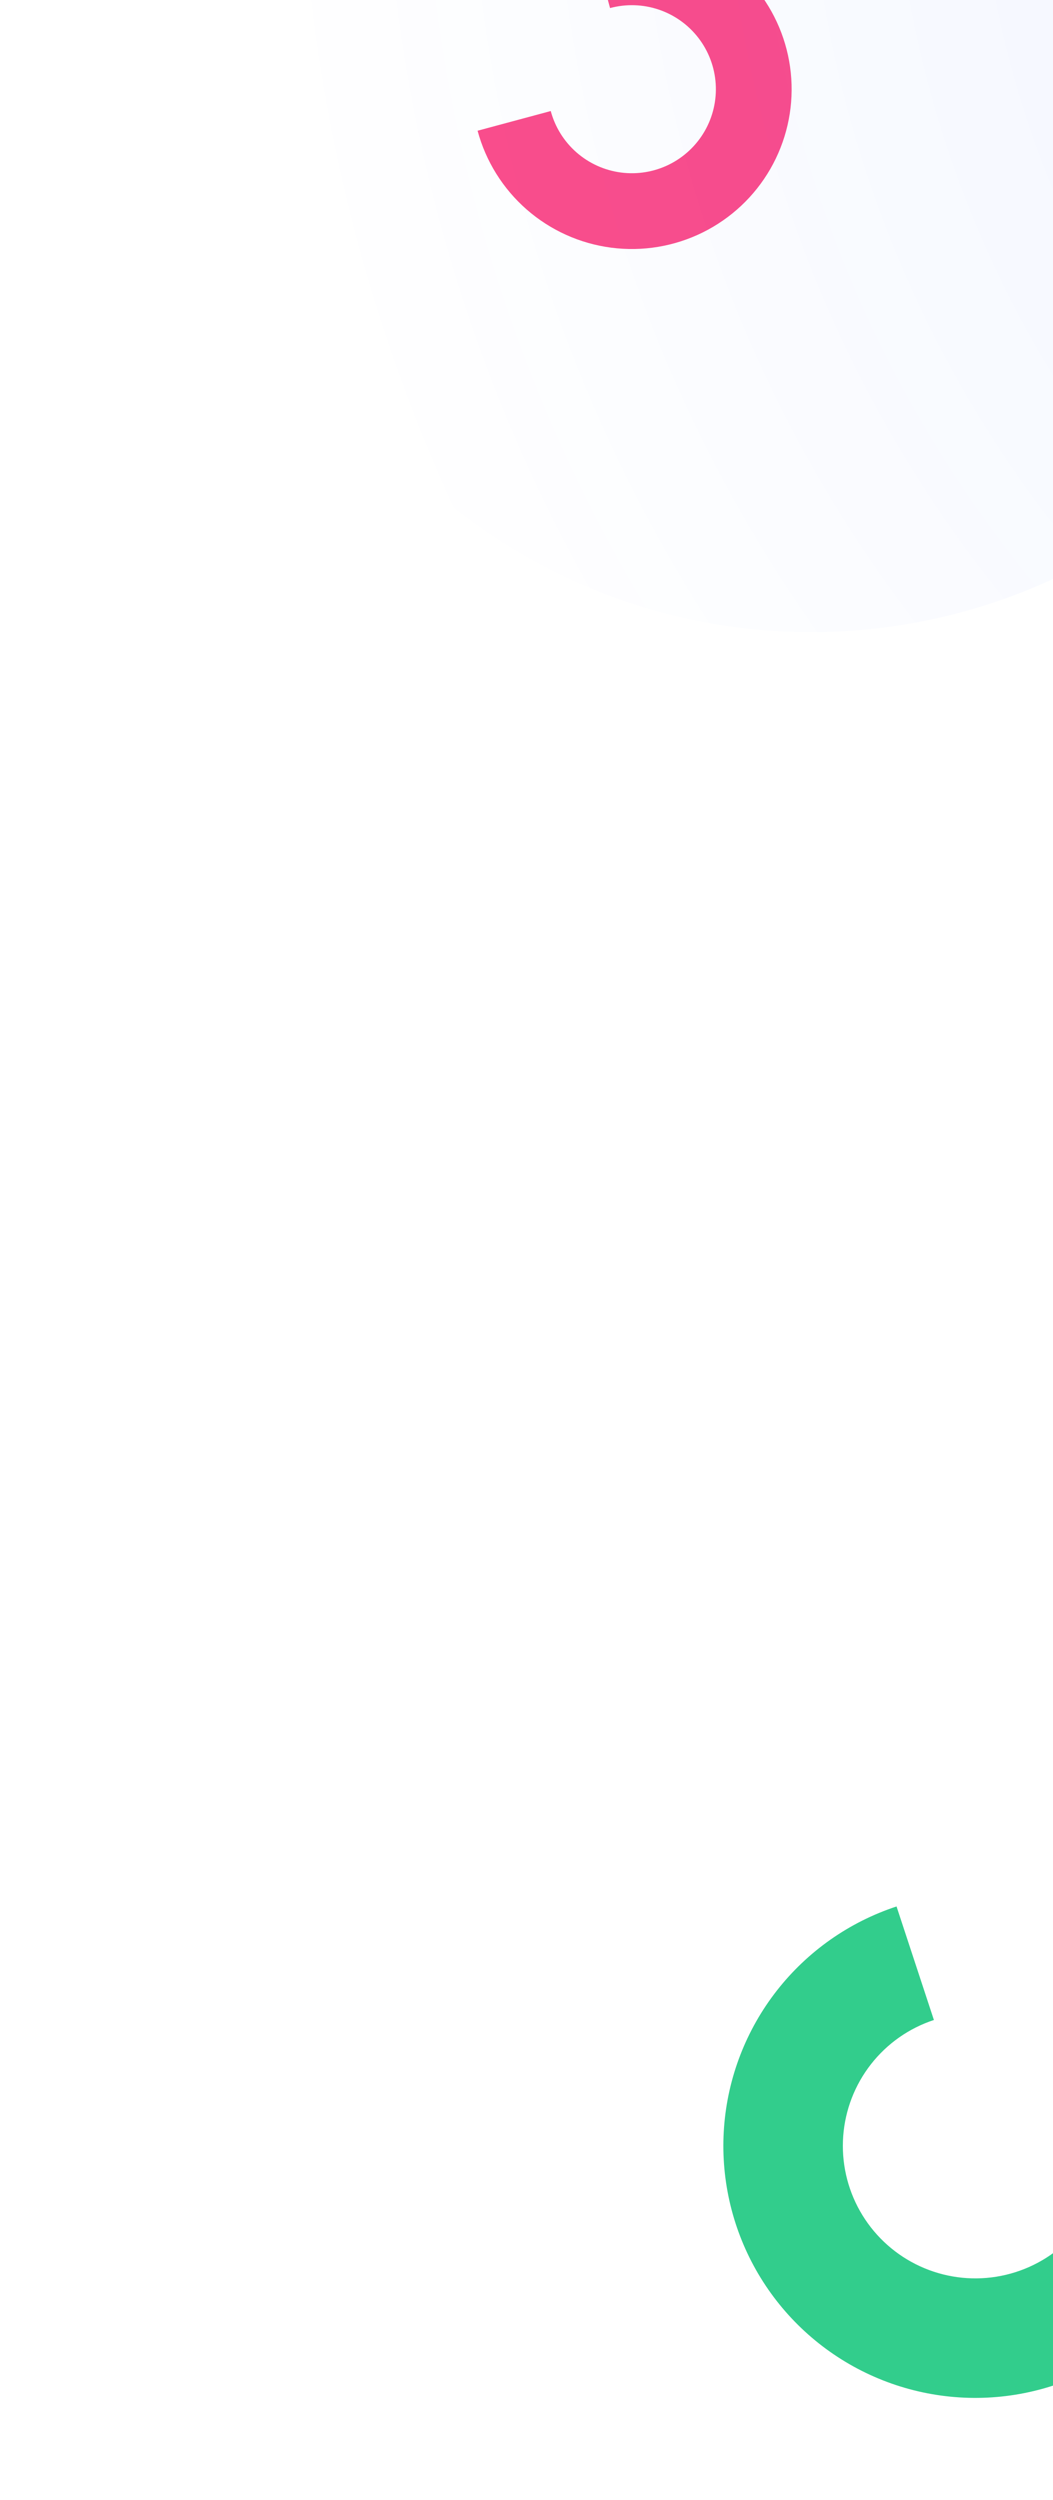 <svg width="423" height="1004" viewBox="0 0 423 1004" fill="none" xmlns="http://www.w3.org/2000/svg">
<g filter="url(#filter0_d_754_20362)">
<path d="M487.951 826.15C494.212 845.166 494.694 865.612 489.335 884.902C483.976 904.192 473.017 921.459 457.844 934.521C442.671 947.582 423.966 955.851 404.094 958.282C384.221 960.713 364.075 957.196 346.201 948.177C328.327 939.157 313.53 925.04 303.679 907.611C293.829 890.182 289.368 870.222 290.86 850.258C292.353 830.293 299.733 811.22 312.066 795.449C324.399 779.678 341.132 767.919 360.148 761.658L375.159 807.253C365.161 810.544 356.363 816.727 349.879 825.019C343.394 833.311 339.514 843.34 338.729 853.837C337.944 864.334 340.29 874.829 345.469 883.993C350.648 893.157 358.429 900.579 367.826 905.322C377.224 910.064 387.817 911.913 398.266 910.635C408.714 909.357 418.549 905.009 426.527 898.141C434.504 891.274 440.266 882.195 443.084 872.053C445.902 861.91 445.649 851.16 442.357 841.162L487.951 826.15Z" fill="#32CD8C"/>
</g>
<g filter="url(#filter1_d_754_20362)">
<path d="M237.155 -30.152C249.414 -33.449 262.374 -33.037 274.399 -28.969C286.423 -24.9 296.971 -17.357 304.709 -7.294C312.446 2.77 317.026 14.902 317.868 27.568C318.711 40.234 315.778 52.865 309.442 63.865C303.106 74.865 293.65 83.738 282.27 89.364C270.891 94.989 258.098 97.114 245.511 95.469C232.924 93.825 221.108 88.484 211.555 80.124C202.003 71.763 195.145 60.758 191.848 48.5L221.239 40.594C222.973 47.039 226.579 52.825 231.601 57.221C236.624 61.617 242.837 64.425 249.455 65.29C256.073 66.154 262.799 65.037 268.782 62.08C274.765 59.122 279.737 54.456 283.069 48.673C286.4 42.889 287.942 36.248 287.499 29.588C287.056 22.928 284.648 16.549 280.58 11.258C276.512 5.967 270.966 2.001 264.643 -0.138C258.321 -2.277 251.506 -2.494 245.061 -0.76L237.155 -30.152Z" fill="#FB4D8B"/>
</g>
<path d="M174.416 197.292C78.089 113.643 67.811 -32.257 151.46 -128.584C235.109 -224.911 381.009 -235.189 477.336 -151.54C573.663 -67.891 583.941 78.008 500.292 174.335C416.643 270.663 270.744 280.941 174.416 197.292Z" fill="url(#paint0_radial_754_20362)" fill-opacity="0.08"/>
<defs>
<filter id="filter0_d_754_20362" x="250.578" y="725.658" width="282.451" height="277.373" filterUnits="userSpaceOnUse" color-interpolation-filters="sRGB">
<feFlood flood-opacity="0" result="BackgroundImageFix"/>
<feColorMatrix in="SourceAlpha" type="matrix" values="0 0 0 0 0 0 0 0 0 0 0 0 0 0 0 0 0 0 127 0" result="hardAlpha"/>
<feOffset dy="4"/>
<feGaussianBlur stdDeviation="20"/>
<feComposite in2="hardAlpha" operator="out"/>
<feColorMatrix type="matrix" values="0 0 0 0 0.196 0 0 0 0 0.804 0 0 0 0 0.549 0 0 0 0.45 0"/>
<feBlend mode="normal" in2="BackgroundImageFix" result="effect1_dropShadow_754_20362"/>
<feBlend mode="normal" in="SourceGraphic" in2="effect1_dropShadow_754_20362" result="shape"/>
</filter>
<filter id="filter1_d_754_20362" x="151.848" y="-68.355" width="206.162" height="208.365" filterUnits="userSpaceOnUse" color-interpolation-filters="sRGB">
<feFlood flood-opacity="0" result="BackgroundImageFix"/>
<feColorMatrix in="SourceAlpha" type="matrix" values="0 0 0 0 0 0 0 0 0 0 0 0 0 0 0 0 0 0 127 0" result="hardAlpha"/>
<feOffset dy="4"/>
<feGaussianBlur stdDeviation="20"/>
<feComposite in2="hardAlpha" operator="out"/>
<feColorMatrix type="matrix" values="0 0 0 0 1 0 0 0 0 0.31 0 0 0 0 0.557 0 0 0 0.28 0"/>
<feBlend mode="normal" in2="BackgroundImageFix" result="effect1_dropShadow_754_20362"/>
<feBlend mode="normal" in="SourceGraphic" in2="effect1_dropShadow_754_20362" result="shape"/>
</filter>
<radialGradient id="paint0_radial_754_20362" cx="0" cy="0" r="1" gradientUnits="userSpaceOnUse" gradientTransform="translate(788.351 -77.162) rotate(179.832) scale(683.292)">
<stop stop-color="#0D41FF"/>
<stop offset="1" stop-color="#0D41FF" stop-opacity="0"/>
</radialGradient>
</defs>
</svg>
